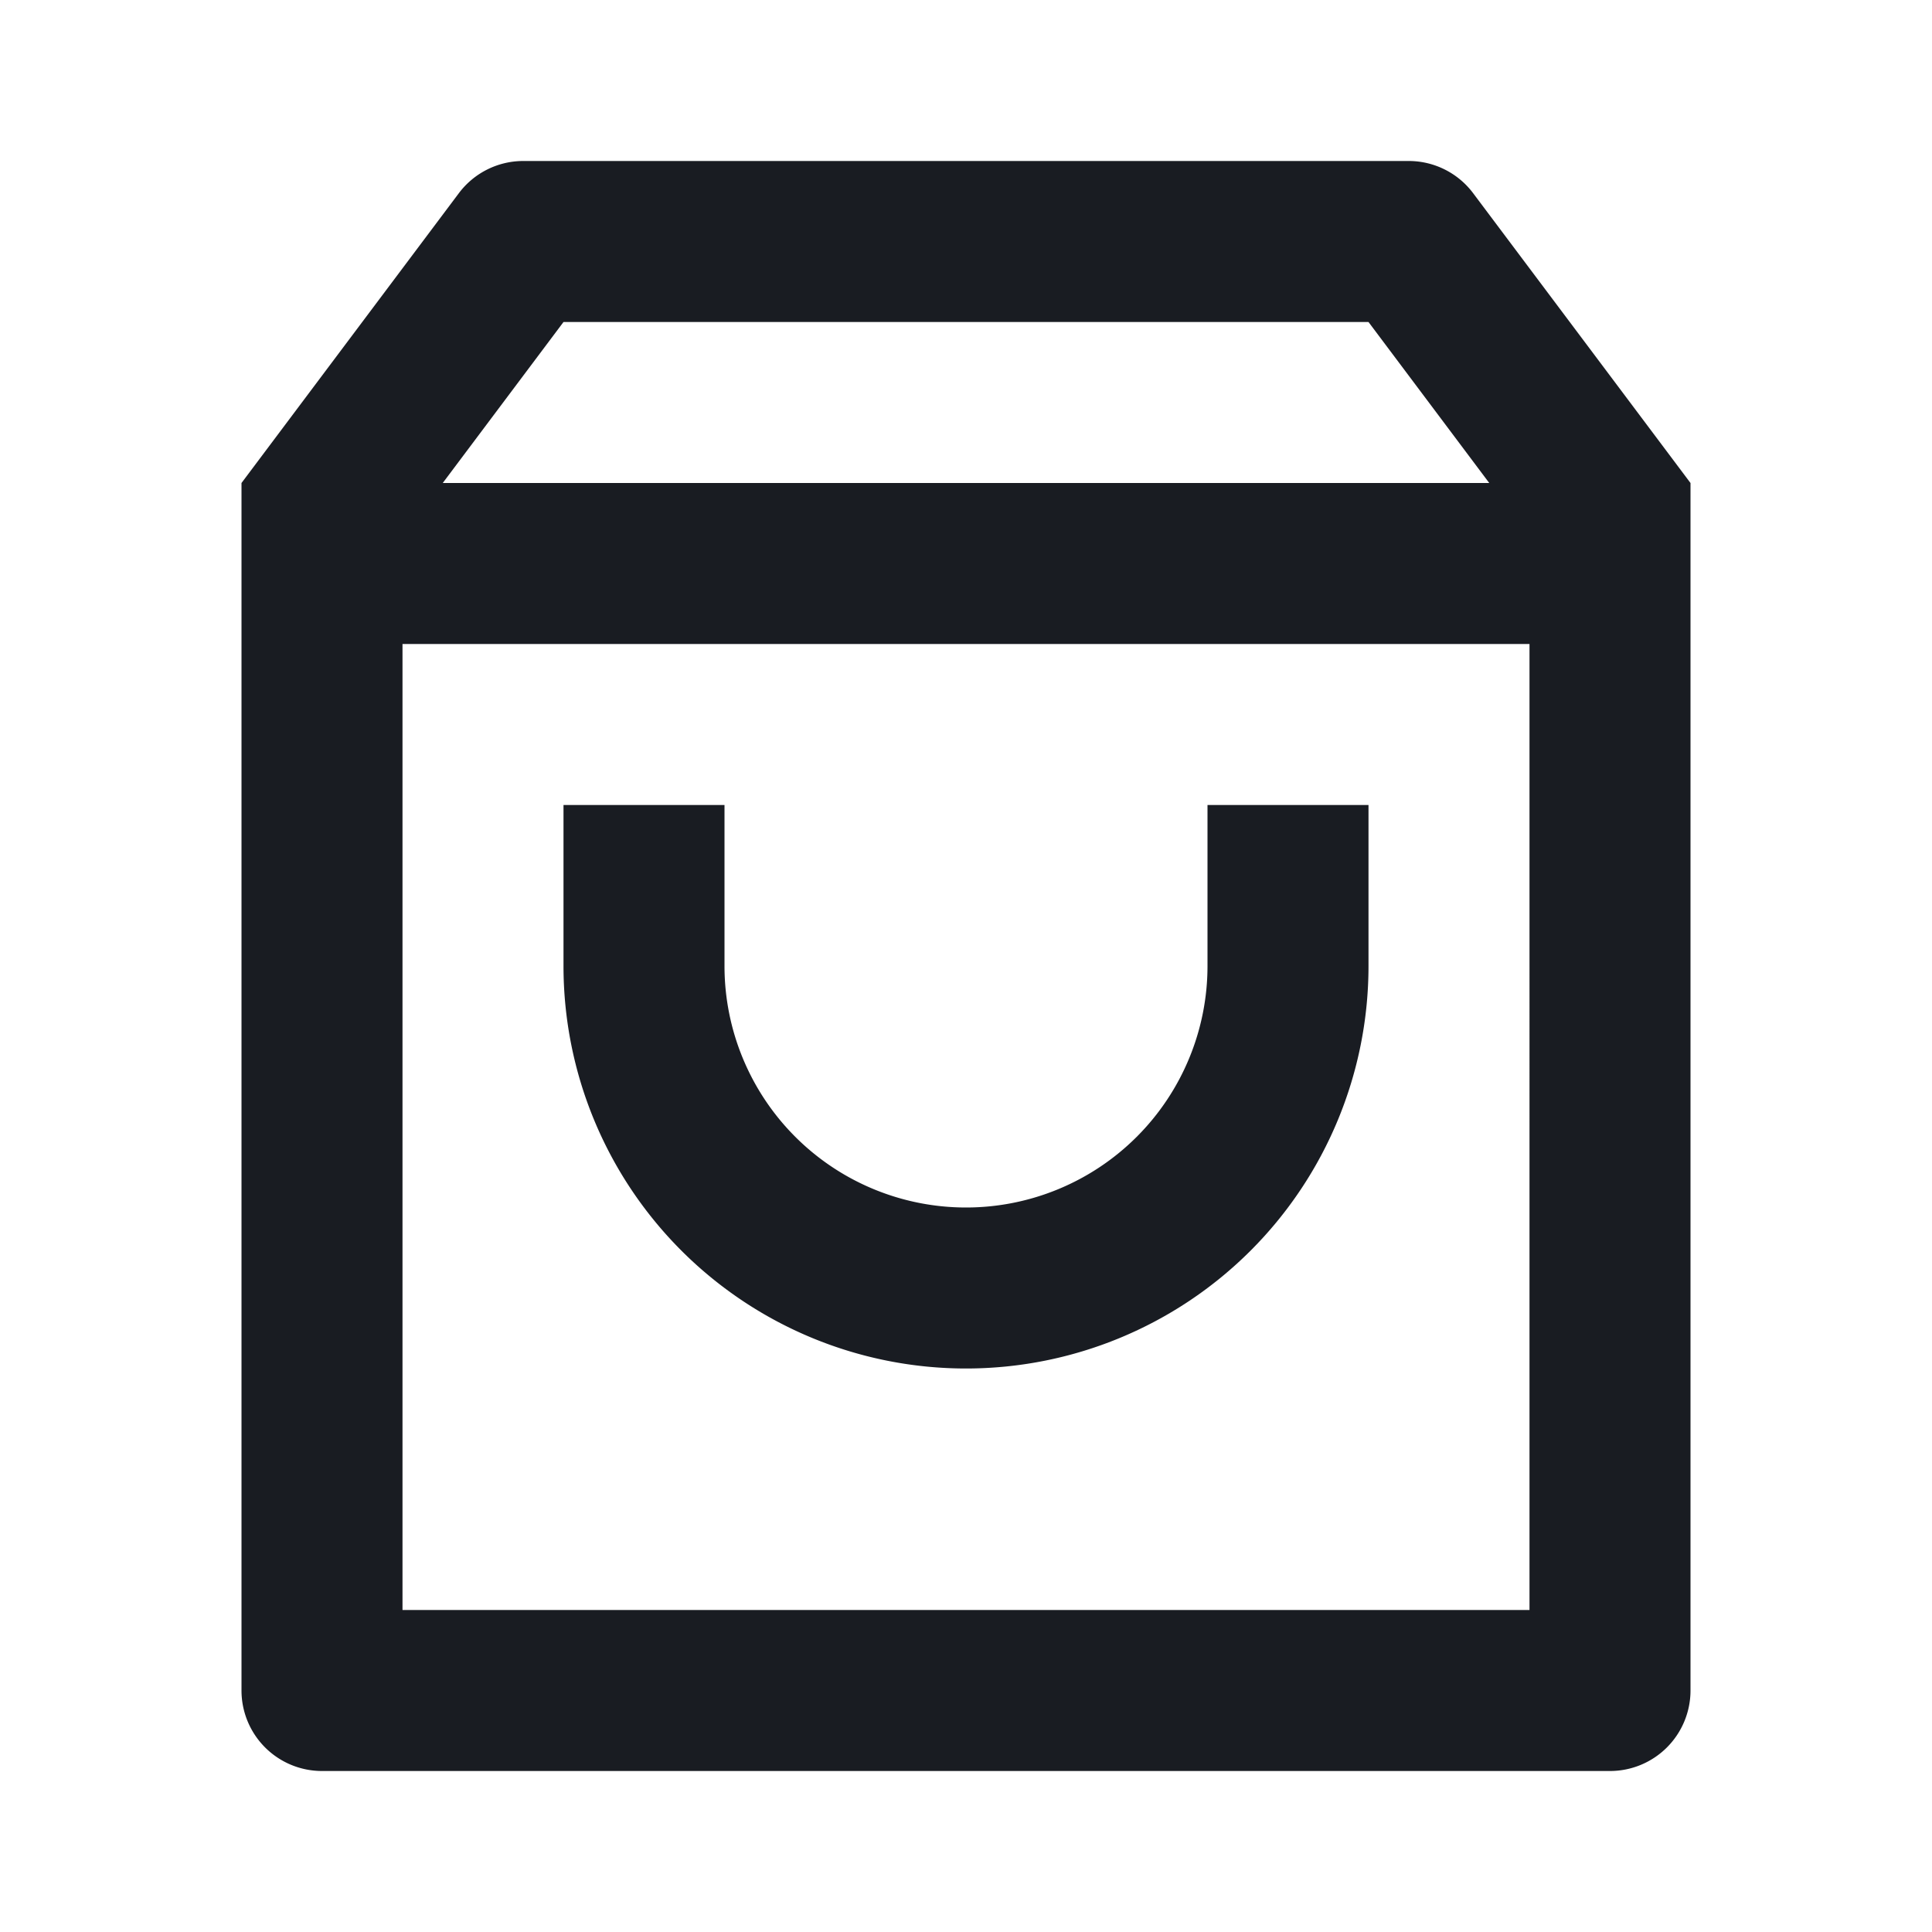 <svg width="24" height="24" fill="none" xmlns="http://www.w3.org/2000/svg"><path d="M6.5 2h11a1 1 0 0 1 .8.4L21 6v15a1 1 0 0 1-1 1H4a1 1 0 0 1-1-1V6l2.7-3.6a1 1 0 0 1 .8-.4ZM19 8H5v12h14V8Zm-.5-2L17 4H7L5.5 6h13ZM9 10v2a3 3 0 0 0 6 0v-2h2v2a5 5 0 1 1-10 0v-2h2Z" fill="#191C22"/></svg>